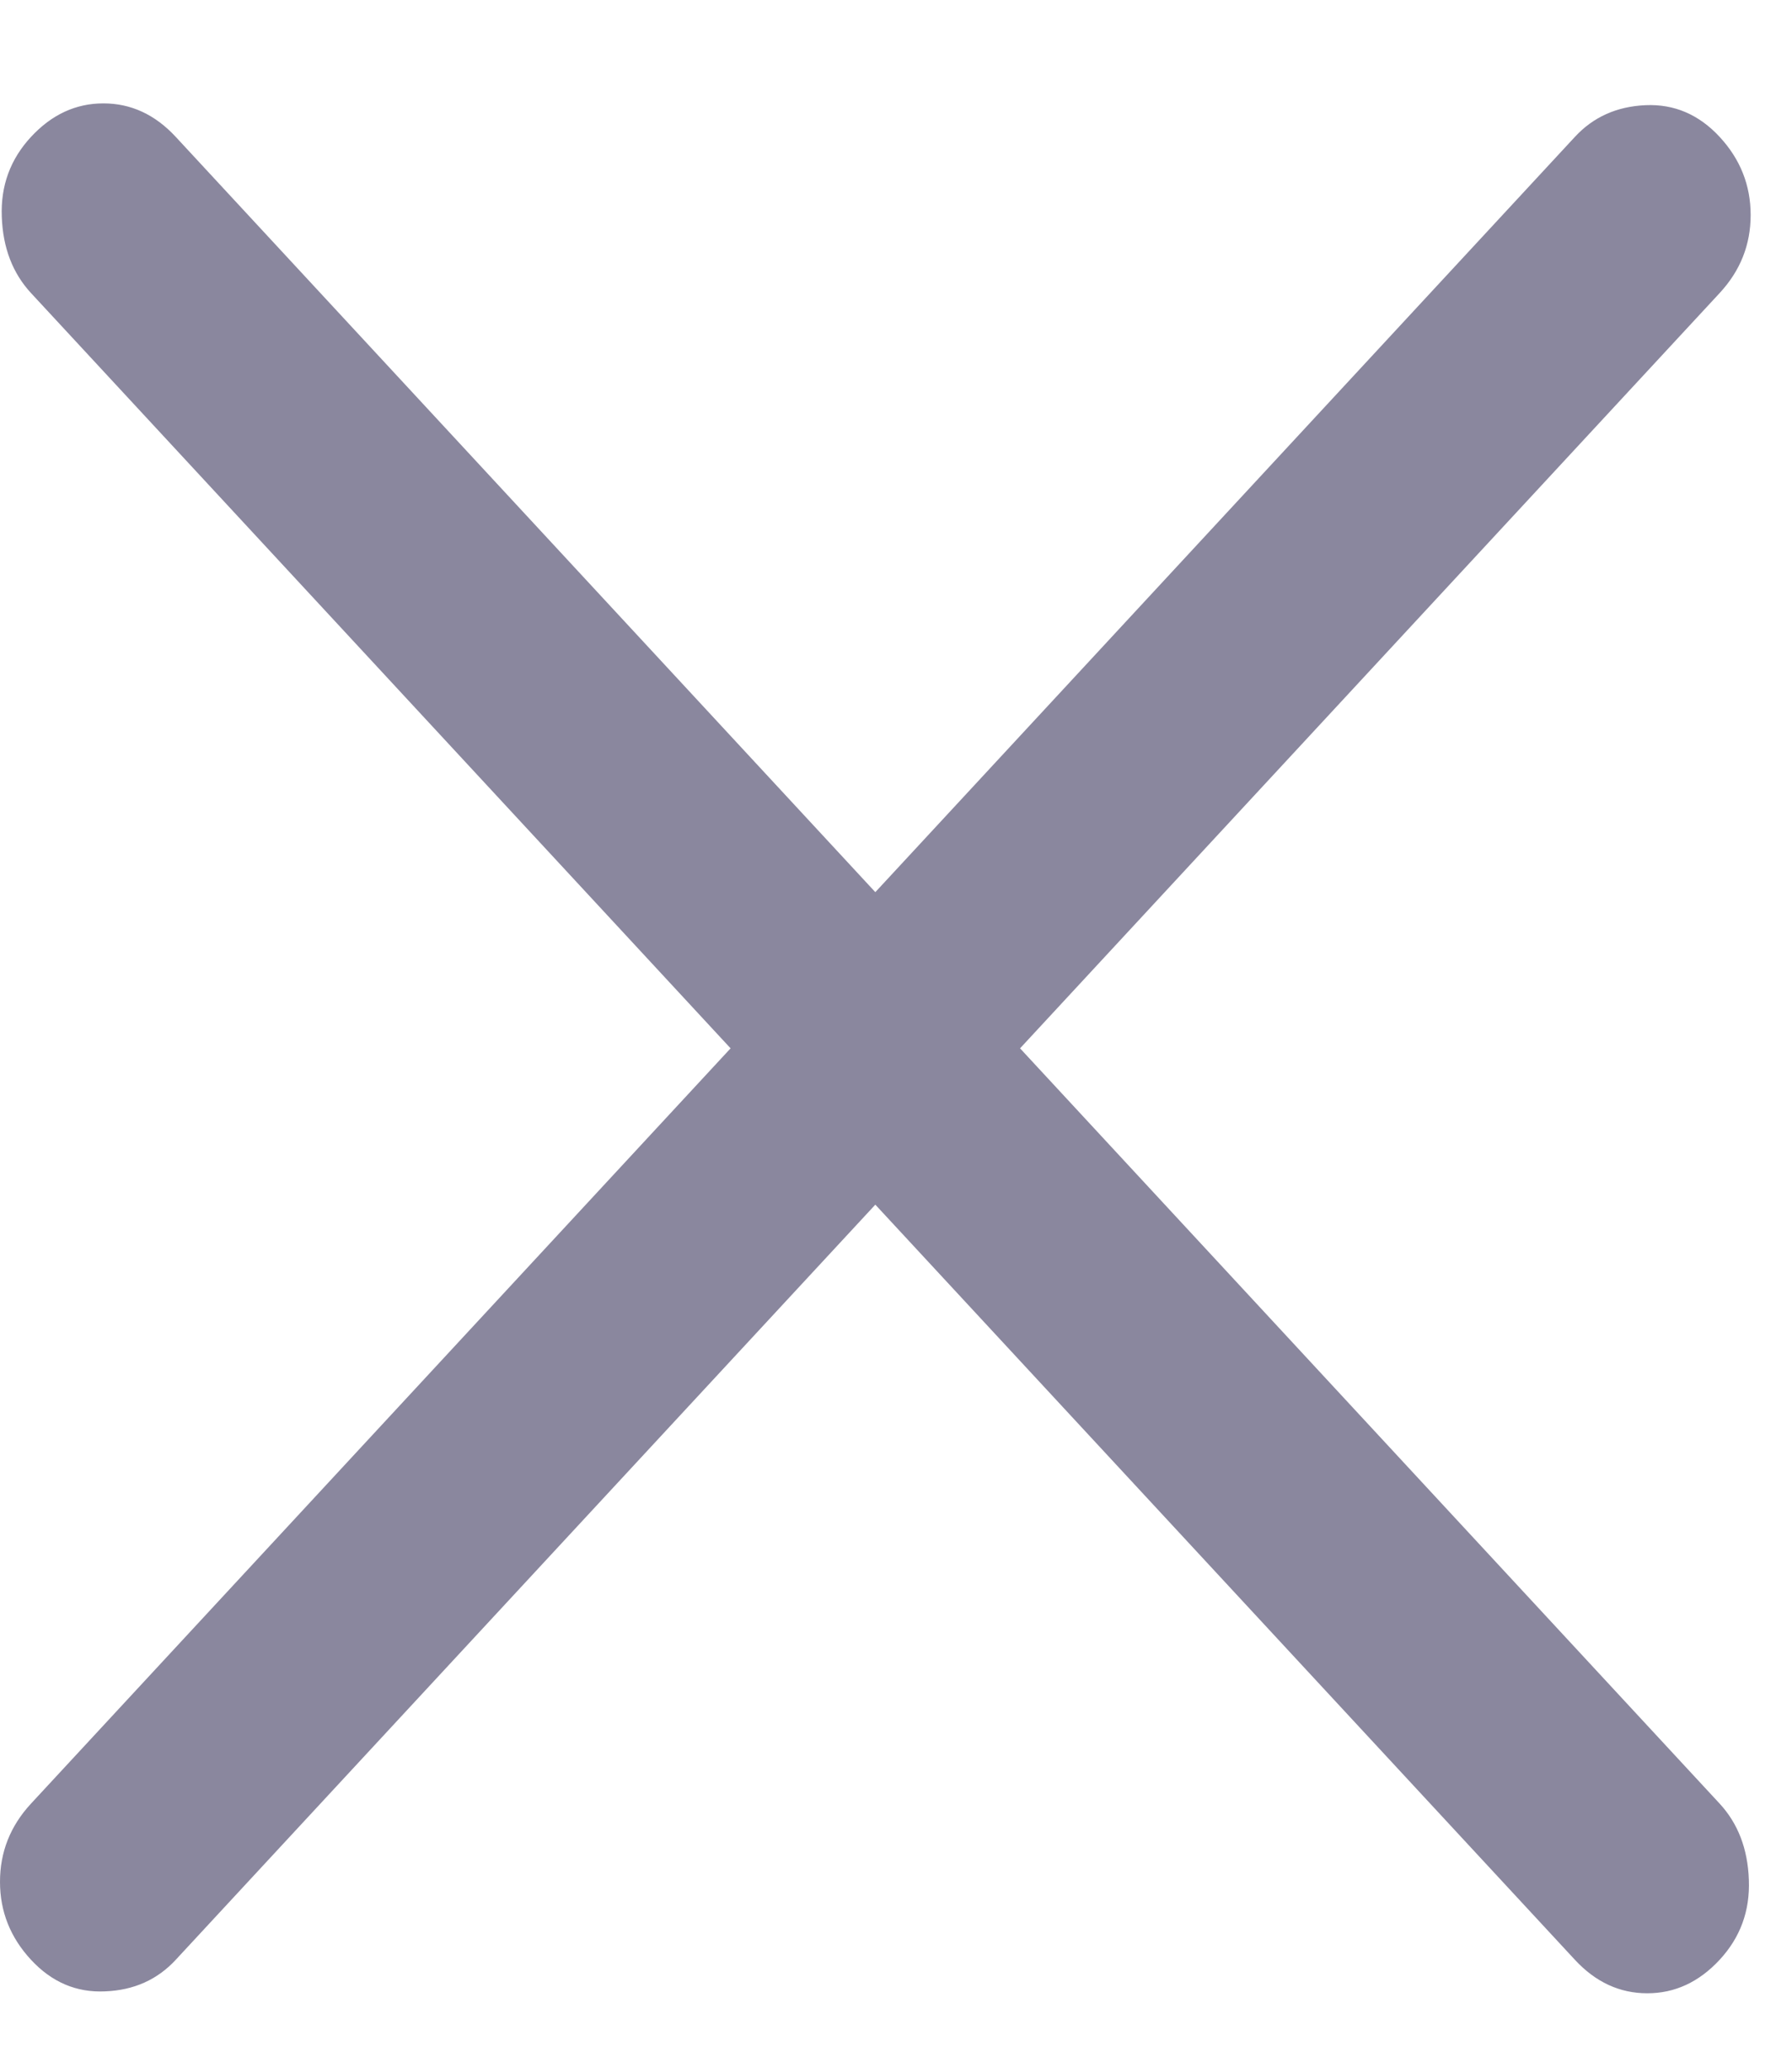 <svg width="13" height="15" viewBox="0 0 13 15" fill="none" xmlns="http://www.w3.org/2000/svg">
<path opacity="0.5" d="M6.35 8.739L1.275 14.217C1.142 14.361 0.971 14.438 0.763 14.446C0.554 14.456 0.375 14.379 0.225 14.217C0.075 14.055 0 13.867 0 13.651C0 13.435 0.075 13.246 0.225 13.084L5.3 7.605L0.225 2.126C0.092 1.982 0.021 1.798 0.013 1.573C0.004 1.348 0.075 1.155 0.225 0.993C0.375 0.831 0.55 0.75 0.75 0.75C0.95 0.75 1.125 0.831 1.275 0.993L6.35 6.472L11.425 0.993C11.558 0.849 11.729 0.772 11.938 0.763C12.146 0.754 12.325 0.831 12.475 0.993C12.625 1.155 12.7 1.344 12.7 1.56C12.7 1.776 12.625 1.964 12.475 2.126L7.4 7.605L12.475 13.084C12.608 13.228 12.679 13.412 12.687 13.636C12.696 13.862 12.625 14.055 12.475 14.217C12.325 14.379 12.15 14.46 11.95 14.46C11.75 14.46 11.575 14.379 11.425 14.217L6.35 8.739Z" fill="#16103E"/>
</svg>

